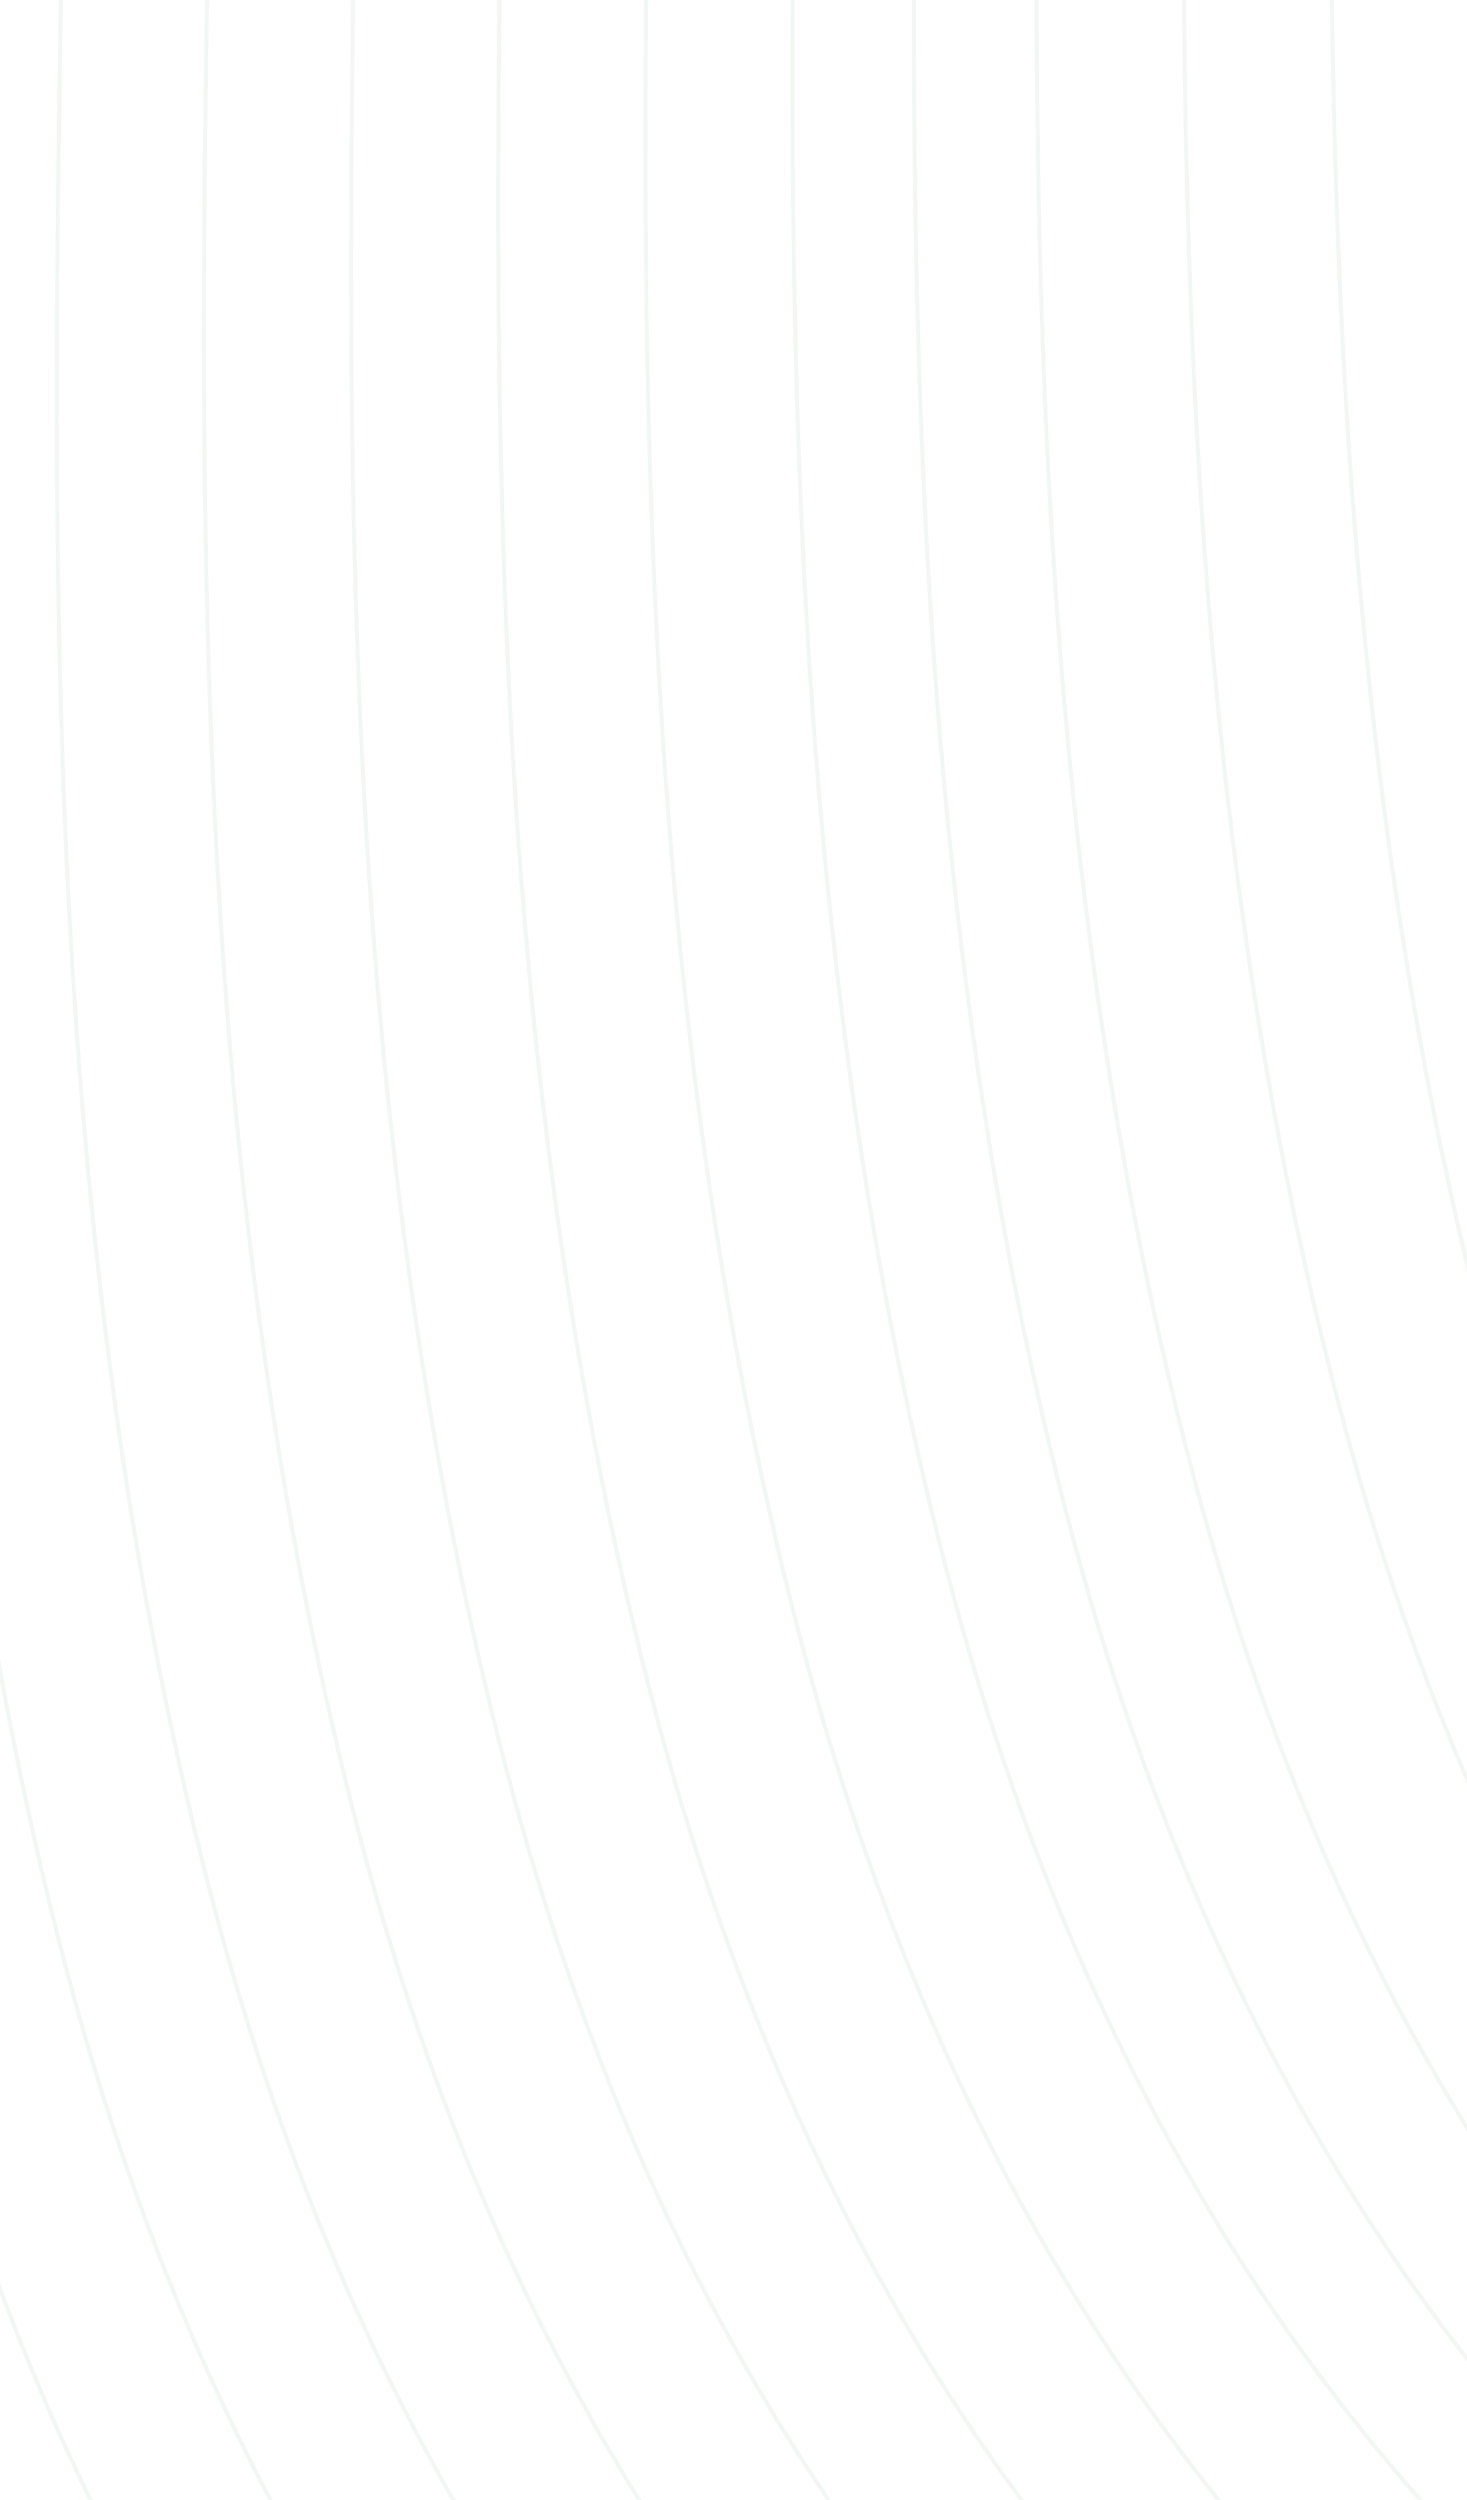 <svg width="375" height="639" viewBox="0 0 375 639" fill="none" xmlns="http://www.w3.org/2000/svg">
<g clip-path="url(#clip0_1_15205)">
<path d="M304.282 949.645C194.356 953.127 -46.066 880.59 -128.346 562.584C-231.197 165.076 -72 -294.582 -281.898 -278.284C-491.797 -261.987 -646.451 -284.522 -571.969 -443.878C-497.488 -603.233 -182.347 -769.579 -430.9 -1025.88" stroke="#378437" stroke-opacity="0.06" stroke-width="1.054"/>
<path d="M335.624 935.83C225.698 939.312 -14.724 866.775 -97.004 548.769C-199.855 151.261 -40.658 -308.397 -250.556 -292.099C-460.455 -275.802 -615.109 -298.337 -540.628 -457.693C-466.146 -617.048 -151.006 -783.394 -399.558 -1039.7" stroke="#378437" stroke-opacity="0.06" stroke-width="1.054"/>
<path d="M373.235 919.251C263.309 922.733 22.888 850.196 -59.393 532.19C-162.244 134.682 -3.047 -324.975 -212.945 -308.678C-422.843 -292.381 -577.497 -314.916 -503.016 -474.271C-428.535 -633.627 -113.394 -799.973 -361.947 -1056.28" stroke="#378437" stroke-opacity="0.06" stroke-width="1.054"/>
<path d="M410.846 902.673C300.921 906.156 60.499 833.619 -21.782 515.613C-124.633 118.105 34.564 -341.553 -175.334 -325.256C-385.232 -308.958 -539.886 -331.493 -465.405 -490.849C-390.924 -650.205 -75.783 -816.55 -324.336 -1072.85" stroke="#378437" stroke-opacity="0.06" stroke-width="1.054"/>
<path d="M448.458 886.095C338.532 889.578 98.11 817.041 15.829 499.034C-87.021 101.527 72.176 -358.131 -137.723 -341.834C-347.621 -325.536 -502.275 -348.071 -427.794 -507.427C-353.312 -666.783 -38.172 -833.128 -286.724 -1089.43" stroke="#378437" stroke-opacity="0.06" stroke-width="1.054"/>
<path d="M486.069 869.517C376.143 872.999 135.722 800.463 53.441 482.456C-49.41 84.948 109.787 -374.709 -100.111 -358.412C-310.009 -342.115 -464.663 -364.649 -390.182 -524.005C-315.701 -683.361 -0.56 -849.707 -249.113 -1106.01" stroke="#378437" stroke-opacity="0.06" stroke-width="1.054"/>
<path d="M523.68 852.939C413.755 856.421 173.333 783.884 91.052 465.878C-11.799 68.37 147.398 -391.287 -62.5 -374.99C-272.398 -358.693 -427.052 -381.228 -352.571 -540.583C-278.09 -699.939 37.051 -866.285 -211.502 -1122.59" stroke="#378437" stroke-opacity="0.06" stroke-width="1.054"/>
<path d="M561.292 836.361C451.366 839.843 210.944 767.306 128.664 449.3C25.812 51.792 185.01 -407.865 -24.889 -391.568C-234.787 -375.271 -389.441 -397.806 -314.96 -557.161C-240.478 -716.517 74.662 -882.863 -173.89 -1139.17" stroke="#378437" stroke-opacity="0.06" stroke-width="1.054"/>
<path d="M598.903 819.783C488.977 823.265 248.556 750.728 166.275 432.722C63.424 35.214 222.621 -424.443 12.723 -408.146C-197.175 -391.849 -351.829 -414.384 -277.348 -573.74C-202.867 -733.095 112.274 -899.441 -136.279 -1155.74" stroke="#378437" stroke-opacity="0.06" stroke-width="1.054"/>
<path d="M636.514 803.205C526.589 806.687 286.167 734.15 203.886 416.144C101.035 18.636 260.232 -441.022 50.334 -424.724C-159.564 -408.427 -314.218 -430.962 -239.737 -590.318C-165.256 -749.673 149.885 -916.019 -98.668 -1172.32" stroke="#378437" stroke-opacity="0.06" stroke-width="1.054"/>
<path d="M674.126 786.626C564.2 790.109 323.778 717.572 241.497 399.566C138.647 2.058 297.844 -457.6 87.945 -441.302C-121.953 -425.005 -276.607 -447.54 -202.126 -606.896C-127.645 -766.251 187.496 -932.597 -61.056 -1188.9" stroke="#378437" stroke-opacity="0.06" stroke-width="1.054"/>
<path d="M705.176 773.624C595.251 777.106 354.829 704.569 272.548 386.563C169.697 -10.944 328.894 -470.602 118.996 -454.305C-90.902 -438.008 -245.556 -460.543 -171.075 -619.898C-96.594 -779.254 218.547 -945.6 -30.006 -1201.9" stroke="#378437" stroke-opacity="0.06" stroke-width="1.054"/>
<path d="M736.518 759.809C626.592 763.291 386.171 690.755 303.89 372.748C201.039 -24.759 360.236 -484.417 150.338 -468.12C-59.56 -451.823 -214.214 -474.358 -139.733 -633.713C-65.252 -793.069 249.889 -959.415 1.336 -1215.72" stroke="#378437" stroke-opacity="0.06" stroke-width="1.054"/>
<path d="M774.129 743.23C664.204 746.713 423.782 674.176 341.501 356.17C238.65 -41.338 397.848 -500.996 187.949 -484.698C-21.949 -468.401 -176.603 -490.936 -102.122 -650.292C-27.641 -809.647 287.5 -975.993 38.947 -1232.3" stroke="#378437" stroke-opacity="0.06" stroke-width="1.054"/>
<path d="M811.741 726.653C701.815 730.135 461.394 657.598 379.113 339.592C276.262 -57.916 435.459 -517.573 225.561 -501.276C15.662 -484.979 -138.992 -507.514 -64.51 -666.869C9.971 -826.225 325.112 -992.571 76.559 -1248.87" stroke="#378437" stroke-opacity="0.06" stroke-width="1.054"/>
<path d="M849.352 710.075C739.426 713.557 499.005 641.02 416.724 323.014C313.873 -74.494 473.07 -534.151 263.172 -517.854C53.274 -501.557 -101.38 -524.092 -26.899 -683.448C47.582 -842.803 362.723 -1009.15 114.17 -1265.45" stroke="#378437" stroke-opacity="0.06" stroke-width="1.054"/>
<path d="M886.963 693.497C777.038 696.979 536.616 624.442 454.335 306.436C351.484 -91.072 510.682 -550.73 300.783 -534.432C90.885 -518.135 -63.769 -540.67 10.712 -700.026C85.193 -859.381 400.334 -1025.73 151.781 -1282.03" stroke="#378437" stroke-opacity="0.06" stroke-width="1.054"/>
<path d="M924.575 676.918C814.649 680.401 574.227 607.864 491.947 289.858C389.096 -107.65 548.293 -567.308 338.395 -551.01C128.496 -534.713 -26.157 -557.248 48.324 -716.604C122.805 -875.959 437.946 -1042.31 189.393 -1298.61" stroke="#378437" stroke-opacity="0.06" stroke-width="1.054"/>
<path d="M962.186 660.34C852.26 663.823 611.839 591.286 529.558 273.28C426.707 -124.228 585.904 -583.886 376.006 -567.589C166.108 -551.291 11.454 -573.826 85.935 -733.182C160.416 -892.538 475.557 -1058.88 227.004 -1315.19" stroke="#378437" stroke-opacity="0.06" stroke-width="1.054"/>
<path d="M999.797 643.762C889.872 647.245 649.45 574.708 567.169 256.701C464.318 -140.806 623.516 -600.464 413.617 -584.167C203.719 -567.869 49.065 -590.404 123.546 -749.76C198.027 -909.116 513.168 -1075.46 264.615 -1331.76" stroke="#378437" stroke-opacity="0.06" stroke-width="1.054"/>
<path d="M1037.41 627.184C927.483 630.666 687.061 558.13 604.781 240.123C501.93 -157.384 661.127 -617.042 451.229 -600.745C241.33 -584.448 86.677 -606.983 161.158 -766.338C235.639 -925.694 550.78 -1092.04 302.227 -1348.34" stroke="#378437" stroke-opacity="0.06" stroke-width="1.054"/>
<path d="M1075.02 610.606C965.094 614.088 724.673 541.551 642.392 223.545C539.541 -173.963 698.738 -633.62 488.84 -617.323C278.942 -601.026 124.288 -623.561 198.769 -782.916C273.25 -942.272 588.391 -1108.62 339.838 -1364.92" stroke="#378437" stroke-opacity="0.06" stroke-width="1.054"/>
<path d="M-97.982 1126.72C-207.908 1130.2 -448.329 1057.66 -530.61 739.657C-633.461 342.15 -474.264 -117.508 -684.162 -101.211C-894.06 -84.913 -1048.71 -107.448 -974.233 -266.804C-899.752 -426.16 -584.611 -592.505 -833.164 -848.809" stroke="#378437" stroke-opacity="0.06" stroke-width="1.054"/>
<path d="M-66.638 1112.9C-176.564 1116.39 -416.985 1043.85 -499.266 725.843C-602.117 328.335 -442.92 -131.323 -652.818 -115.026C-862.716 -98.728 -1017.37 -121.263 -942.889 -280.619C-868.408 -439.975 -553.267 -606.32 -801.82 -862.623" stroke="#378437" stroke-opacity="0.06" stroke-width="1.054"/>
<path d="M-29.029 1096.32C-138.954 1099.81 -379.376 1027.27 -461.657 709.264C-564.508 311.756 -405.311 -147.901 -615.209 -131.604C-825.107 -115.307 -979.761 -137.842 -905.28 -297.198C-830.799 -456.553 -515.658 -622.899 -764.211 -879.202" stroke="#378437" stroke-opacity="0.06" stroke-width="1.054"/>
<path d="M8.585 1079.75C-101.341 1083.23 -341.763 1010.69 -424.044 692.686C-526.894 295.179 -367.697 -164.479 -577.596 -148.182C-787.494 -131.885 -942.148 -154.42 -867.667 -313.775C-793.186 -473.131 -478.045 -639.477 -726.598 -895.78" stroke="#378437" stroke-opacity="0.06" stroke-width="1.054"/>
<path d="M46.194 1063.17C-63.732 1066.65 -304.153 994.114 -386.434 676.108C-489.285 278.6 -330.088 -181.057 -539.986 -164.76C-749.884 -148.463 -904.538 -170.998 -830.057 -330.353C-755.576 -489.709 -440.435 -656.055 -688.988 -912.358" stroke="#378437" stroke-opacity="0.06" stroke-width="1.054"/>
<path d="M83.805 1046.59C-26.12 1050.07 -266.542 977.536 -348.823 659.53C-451.674 262.022 -292.477 -197.635 -502.375 -181.338C-712.273 -165.041 -866.927 -187.576 -792.446 -346.931C-717.965 -506.287 -402.824 -672.633 -651.377 -928.936" stroke="#378437" stroke-opacity="0.06" stroke-width="1.054"/>
<path d="M121.417 1030.01C11.491 1033.5 -228.931 960.958 -311.211 642.952C-414.062 245.444 -254.865 -214.213 -464.764 -197.916C-674.662 -181.619 -829.316 -204.154 -754.835 -363.51C-680.353 -522.865 -365.213 -689.211 -613.765 -945.514" stroke="#378437" stroke-opacity="0.06" stroke-width="1.054"/>
<path d="M159.028 1013.43C49.102 1016.92 -191.319 944.38 -273.6 626.374C-376.451 228.866 -217.254 -230.792 -427.152 -214.494C-637.05 -198.197 -791.704 -220.732 -717.223 -380.088C-642.742 -539.443 -327.601 -705.789 -576.154 -962.092" stroke="#378437" stroke-opacity="0.06" stroke-width="1.054"/>
<path d="M196.639 996.856C86.713 1000.34 -153.708 927.802 -235.989 609.796C-338.84 212.288 -179.643 -247.37 -389.541 -231.072C-599.439 -214.775 -754.093 -237.31 -679.612 -396.666C-605.131 -556.022 -289.99 -722.367 -538.543 -978.67" stroke="#378437" stroke-opacity="0.06" stroke-width="1.054"/>
<path d="M234.251 980.278C124.325 983.761 -116.097 911.224 -198.378 593.218C-301.228 195.71 -142.031 -263.948 -351.93 -247.651C-561.828 -231.353 -716.482 -253.888 -642.001 -413.244C-567.52 -572.6 -252.379 -738.945 -500.932 -995.248" stroke="#378437" stroke-opacity="0.06" stroke-width="1.054"/>
<path d="M271.862 963.7C161.936 967.183 -78.485 894.646 -160.766 576.639C-263.617 179.132 -104.42 -280.526 -314.318 -264.229C-524.216 -247.931 -678.87 -270.466 -604.389 -429.822C-529.908 -589.178 -214.767 -755.523 -463.32 -1011.83" stroke="#378437" stroke-opacity="0.06" stroke-width="1.054"/>
</g>
<defs>
<clipPath id="clip0_1_15205">
<rect width="683" height="1516.72" fill="white" transform="translate(-570.861 661) rotate(-90)"/>
</clipPath>
</defs>
</svg>
